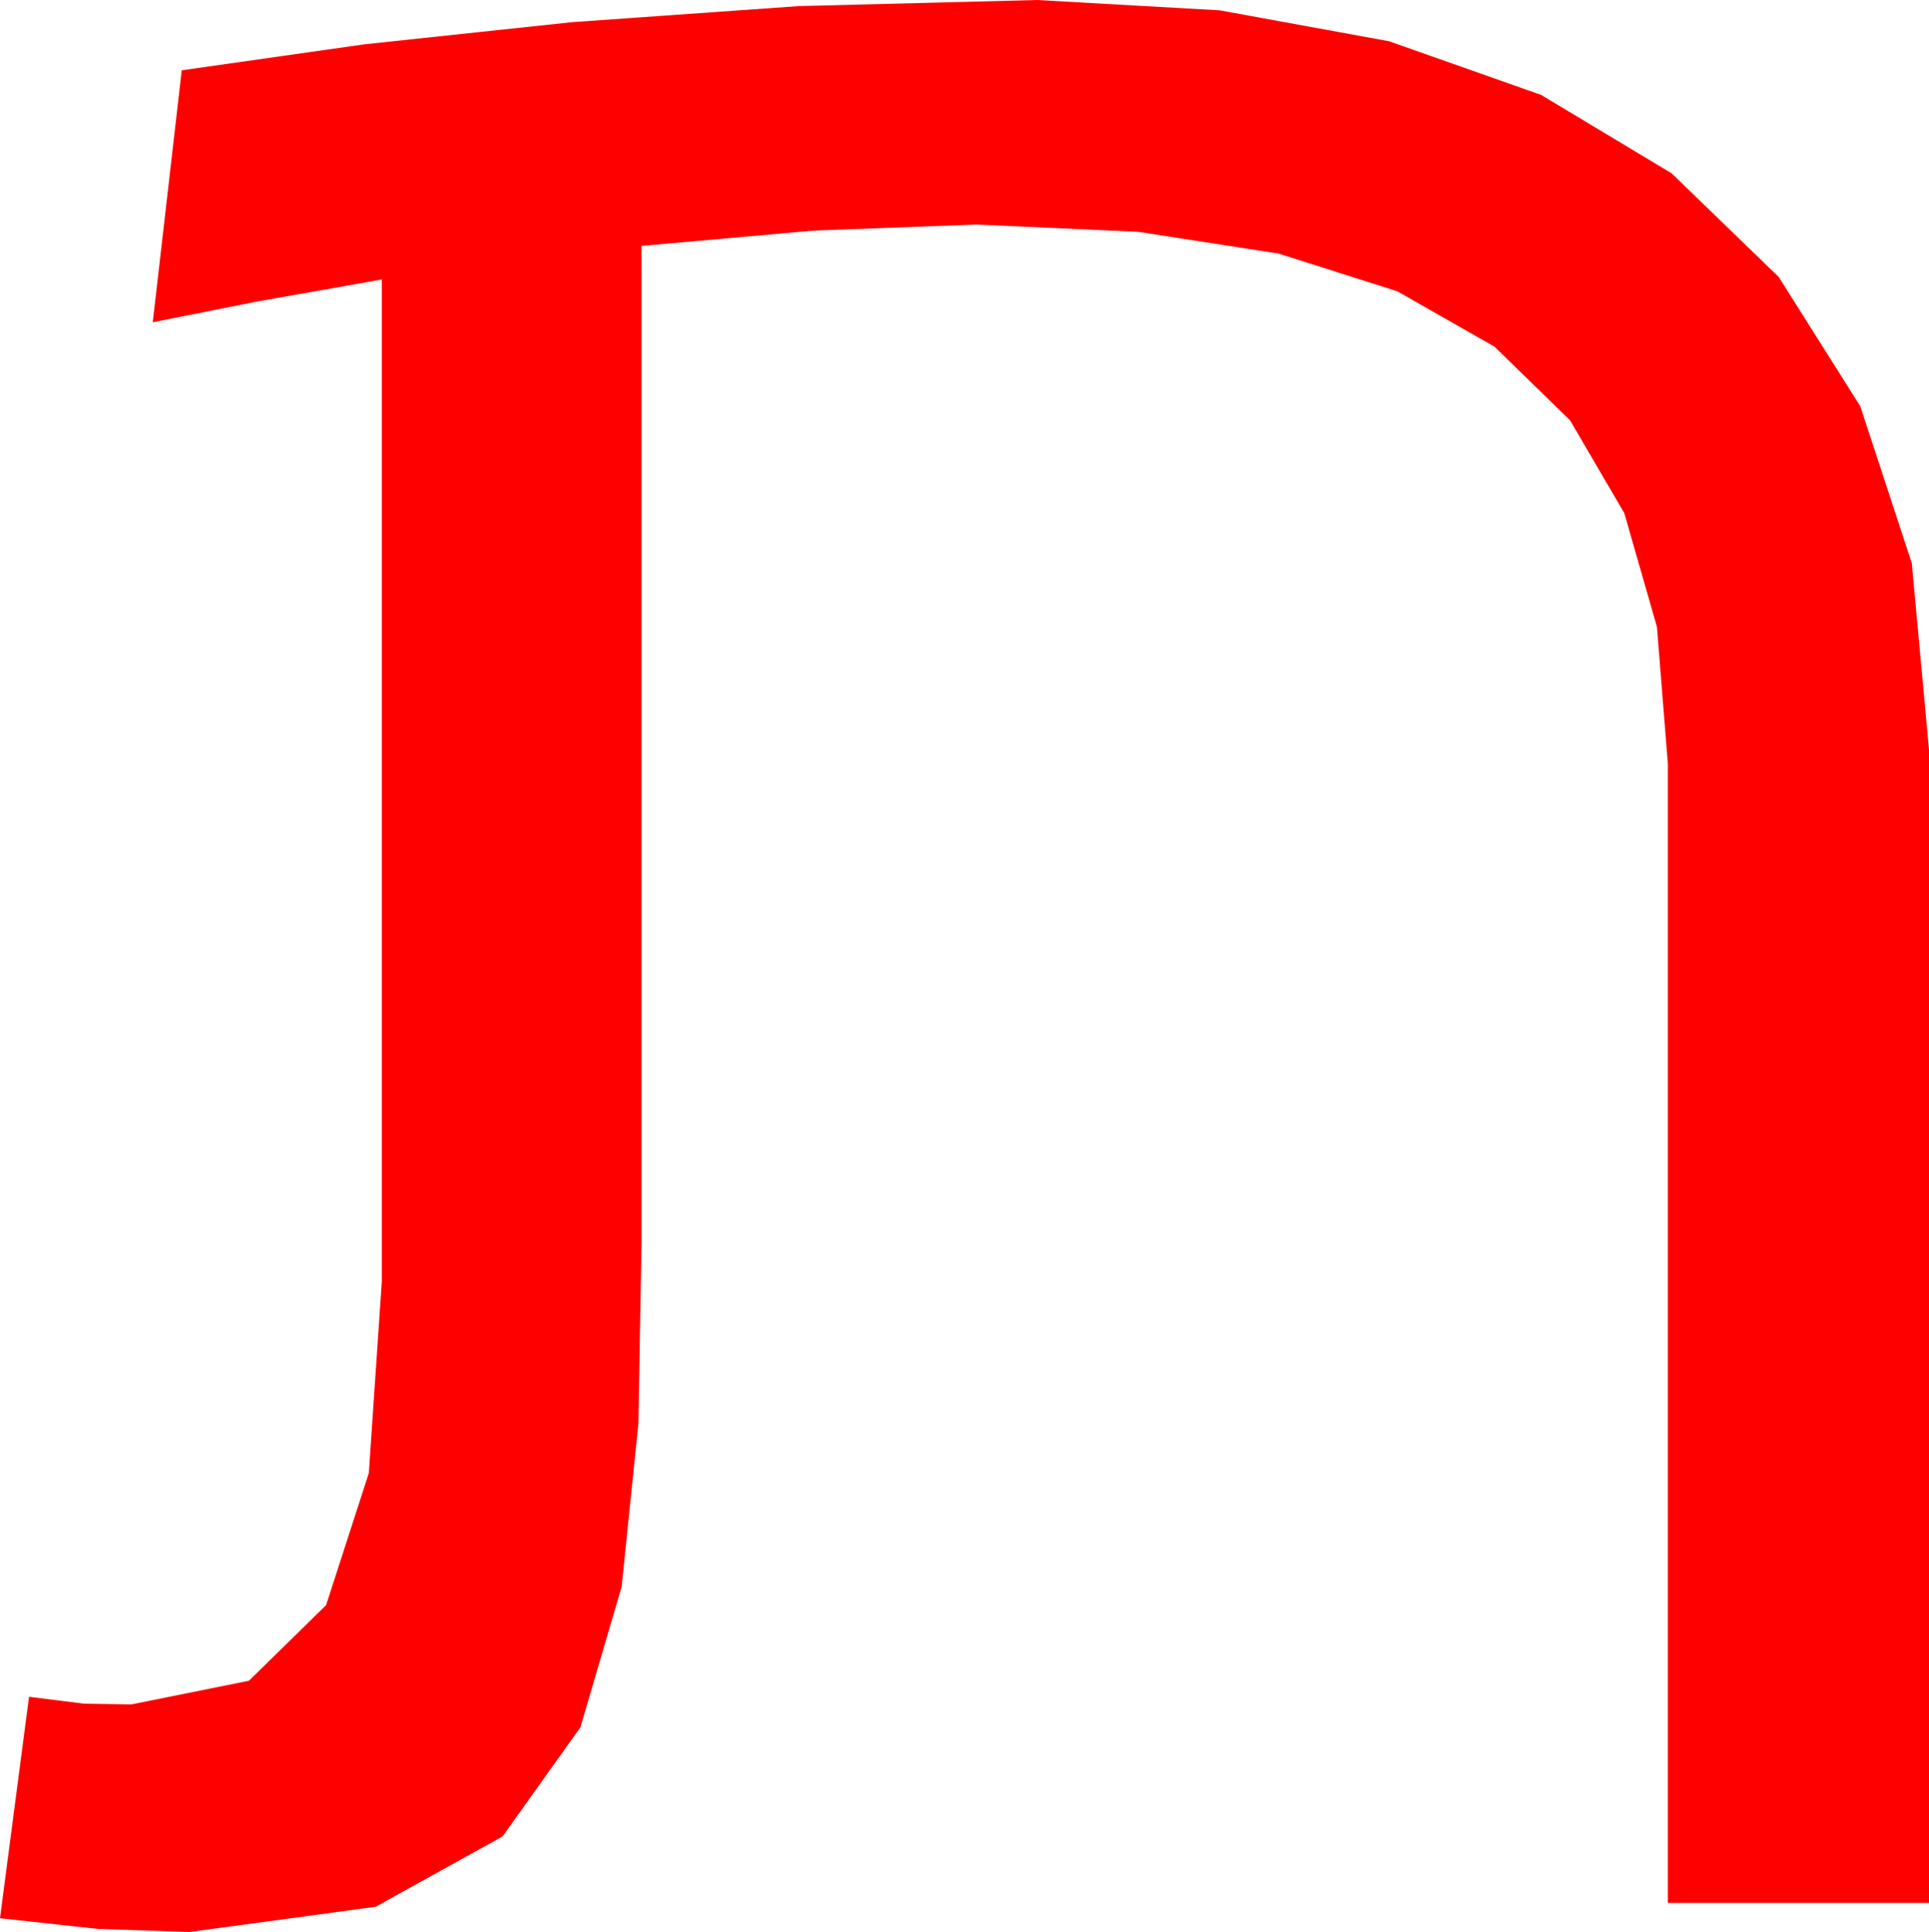 <?xml version="1.0" encoding="utf-8"?>
<!DOCTYPE svg PUBLIC "-//W3C//DTD SVG 1.1//EN" "http://www.w3.org/Graphics/SVG/1.1/DTD/svg11.dtd">
<svg width="37.002" height="37.061" xmlns="http://www.w3.org/2000/svg" xmlns:xlink="http://www.w3.org/1999/xlink" xmlns:xml="http://www.w3.org/XML/1998/namespace" version="1.1">
  <g>
    <g>
      <path style="fill:#FF0000;fill-opacity:1" d="M19.893,0L23.397,0.198 26.646,0.791 29.561,1.82 32.065,3.325 34.12,5.314 35.684,7.793 36.672,10.803 37.002,14.385 37.002,36.504 31.992,36.504 31.992,14.648 31.783,12.026 31.157,9.844 30.117,8.064 28.667,6.65 26.803,5.588 24.521,4.863 21.826,4.446 18.721,4.307 15.601,4.424 12.305,4.717 12.305,23.848 12.246,27.305 11.924,30.439 11.133,33.135 9.639,35.229 7.207,36.577 3.633,37.061 1.875,37.002 0,36.797 0.557,32.549 1.611,32.681 2.52,32.695 4.775,32.241 6.255,30.791 7.075,28.257 7.324,24.58 7.324,5.361 4.922,5.786 2.93,6.182 3.486,1.348 6.987,0.85 10.972,0.425 15.322,0.117 19.893,0z" />
    </g>
  </g>
</svg>